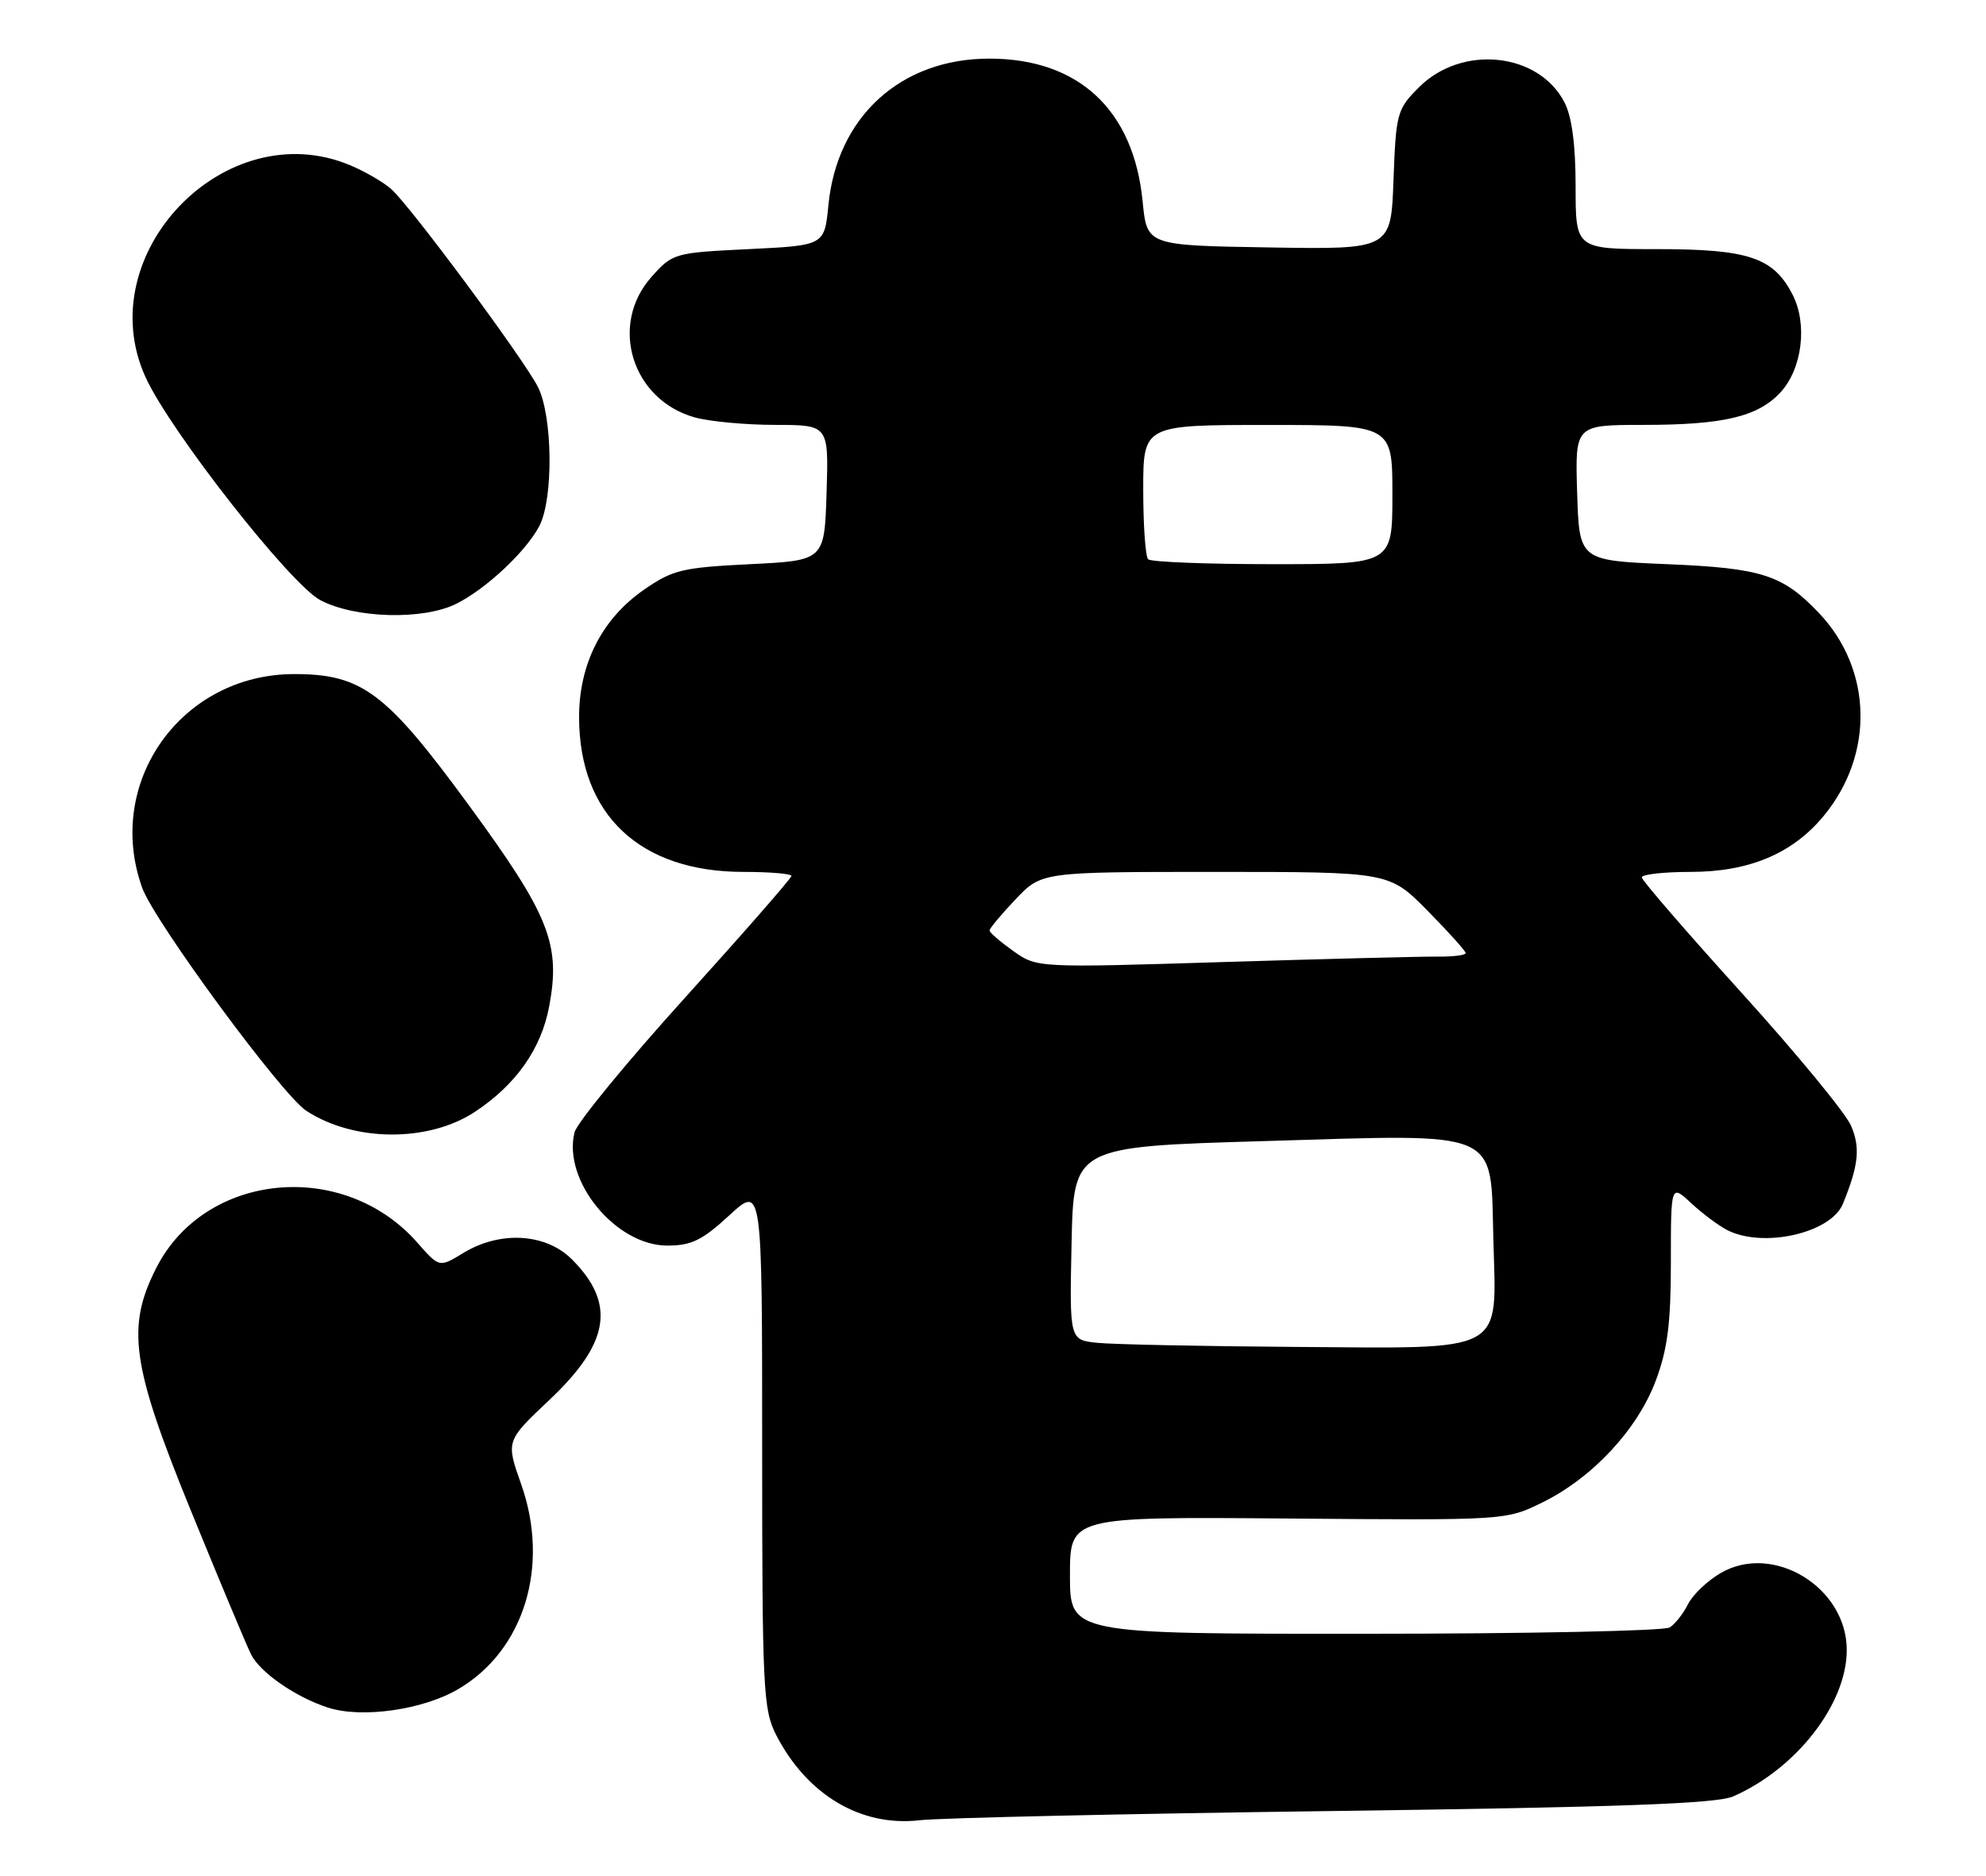 <?xml version="1.0" encoding="UTF-8" standalone="no"?>
<!DOCTYPE svg PUBLIC "-//W3C//DTD SVG 1.1//EN" "http://www.w3.org/Graphics/SVG/1.1/DTD/svg11.dtd" >
<svg xmlns="http://www.w3.org/2000/svg" xmlns:xlink="http://www.w3.org/1999/xlink" version="1.1" viewBox="0 0 271 256">
 <g >
 <path fill="currentColor"
d=" M 182.00 247.17 C 221.11 246.65 234.22 246.17 236.50 245.18 C 245.14 241.39 252.00 232.55 252.00 225.20 C 252.00 216.63 241.95 210.51 234.78 214.70 C 232.98 215.75 230.98 217.66 230.34 218.94 C 229.70 220.22 228.58 221.65 227.84 222.12 C 227.10 222.59 208.39 222.98 186.25 222.98 C 146.00 223.00 146.00 223.00 146.00 215.00 C 146.00 207.01 146.00 207.01 175.75 207.25 C 205.50 207.50 205.50 207.50 210.48 205.05 C 217.32 201.68 223.44 195.10 225.94 188.43 C 227.55 184.14 228.00 180.58 228.00 172.28 C 228.00 161.63 228.00 161.63 230.75 164.19 C 232.26 165.60 234.48 167.26 235.68 167.88 C 240.60 170.40 249.85 168.30 251.48 164.29 C 253.63 159.00 253.87 156.64 252.58 153.63 C 251.84 151.91 245.12 143.75 237.65 135.50 C 230.18 127.25 224.05 120.16 224.03 119.75 C 224.01 119.34 227.01 119.00 230.68 119.00 C 238.68 119.00 244.61 116.50 248.86 111.35 C 255.79 102.95 255.51 91.36 248.20 83.66 C 243.25 78.45 240.41 77.54 227.50 77.00 C 215.50 76.50 215.50 76.50 215.21 67.25 C 214.92 58.00 214.92 58.00 224.21 57.99 C 235.14 57.99 239.82 56.89 242.91 53.60 C 245.92 50.39 246.69 44.24 244.59 40.18 C 241.98 35.13 238.58 34.00 226.05 34.00 C 215.00 34.00 215.00 34.00 215.00 25.45 C 215.00 19.76 214.49 15.92 213.48 13.97 C 209.95 7.14 199.49 6.05 193.63 11.91 C 190.63 14.91 190.49 15.43 190.15 24.54 C 189.81 34.05 189.81 34.05 173.15 33.77 C 156.50 33.50 156.50 33.50 155.92 27.50 C 154.70 15.00 147.19 8.00 135.00 8.00 C 122.91 8.00 114.22 15.92 113.04 28.00 C 112.50 33.50 112.50 33.50 102.17 34.00 C 92.02 34.49 91.78 34.56 88.92 37.77 C 83.06 44.32 86.21 54.57 94.81 56.97 C 96.84 57.53 101.78 57.99 105.79 57.99 C 113.08 58.00 113.08 58.00 112.79 67.25 C 112.50 76.50 112.50 76.50 102.34 77.00 C 93.07 77.46 91.79 77.77 87.84 80.51 C 82.11 84.49 78.99 90.67 79.02 97.96 C 79.07 111.24 87.35 119.00 101.47 119.00 C 105.06 119.00 108.00 119.25 108.00 119.55 C 108.00 119.85 101.47 127.32 93.50 136.14 C 85.52 144.96 78.73 153.24 78.40 154.54 C 76.75 161.13 84.01 170.00 91.06 170.00 C 94.34 170.00 95.84 169.27 99.52 165.87 C 104.00 161.75 104.00 161.75 104.00 197.41 C 104.00 230.55 104.14 233.34 105.91 236.79 C 110.12 244.98 117.49 249.36 125.50 248.43 C 128.25 248.11 153.68 247.54 182.00 247.17 Z  M 62.52 230.54 C 71.52 225.27 75.06 213.74 71.12 202.58 C 69.03 196.67 69.03 196.67 74.95 191.08 C 83.21 183.30 84.07 177.91 78.03 171.87 C 74.46 168.31 68.24 167.95 63.22 171.01 C 59.94 173.01 59.94 173.01 56.96 169.61 C 46.90 158.15 28.02 159.95 21.35 173.00 C 17.20 181.13 17.94 186.33 26.06 206.21 C 29.94 215.72 33.63 224.53 34.25 225.78 C 35.46 228.25 40.37 231.65 44.76 233.06 C 49.37 234.55 57.70 233.37 62.52 230.54 Z  M 64.83 151.73 C 70.40 148.04 73.84 143.17 74.93 137.40 C 76.54 128.87 74.98 124.94 64.05 110.00 C 52.70 94.48 49.41 92.00 40.16 92.00 C 24.76 92.00 14.25 106.75 19.39 121.14 C 21.04 125.75 38.43 149.39 41.79 151.60 C 48.31 155.87 58.49 155.93 64.83 151.73 Z  M 62.30 82.39 C 66.38 80.33 71.76 75.28 73.59 71.80 C 75.55 68.06 75.42 56.72 73.38 52.77 C 71.32 48.79 55.95 28.06 53.37 25.79 C 52.30 24.85 49.77 23.38 47.75 22.54 C 30.75 15.44 12.20 34.70 19.87 51.50 C 23.22 58.84 39.61 79.75 43.71 81.91 C 48.47 84.42 57.78 84.66 62.30 82.39 Z  M 149.72 183.27 C 145.94 182.88 145.94 182.88 146.22 169.69 C 146.50 156.50 146.50 156.50 172.49 155.74 C 205.22 154.77 203.37 153.97 203.78 169.32 C 204.20 184.87 205.75 184.04 176.75 183.83 C 163.96 183.74 151.80 183.49 149.72 183.27 Z  M 138.27 129.80 C 136.49 128.53 135.03 127.28 135.03 127.00 C 135.02 126.72 136.62 124.81 138.57 122.75 C 142.13 119.00 142.13 119.00 165.85 119.00 C 189.57 119.00 189.57 119.00 194.78 124.28 C 197.65 127.19 200.00 129.80 200.00 130.08 C 200.00 130.36 198.31 130.58 196.25 130.56 C 194.19 130.53 181.03 130.87 167.00 131.30 C 141.50 132.09 141.50 132.09 138.27 129.80 Z  M 156.67 76.33 C 156.30 75.97 156.00 71.69 156.00 66.83 C 156.00 58.00 156.00 58.00 173.00 58.00 C 190.00 58.00 190.00 58.00 190.00 67.50 C 190.00 77.00 190.00 77.00 173.67 77.00 C 164.68 77.00 157.03 76.70 156.67 76.33 Z "/>
</g>
</svg>